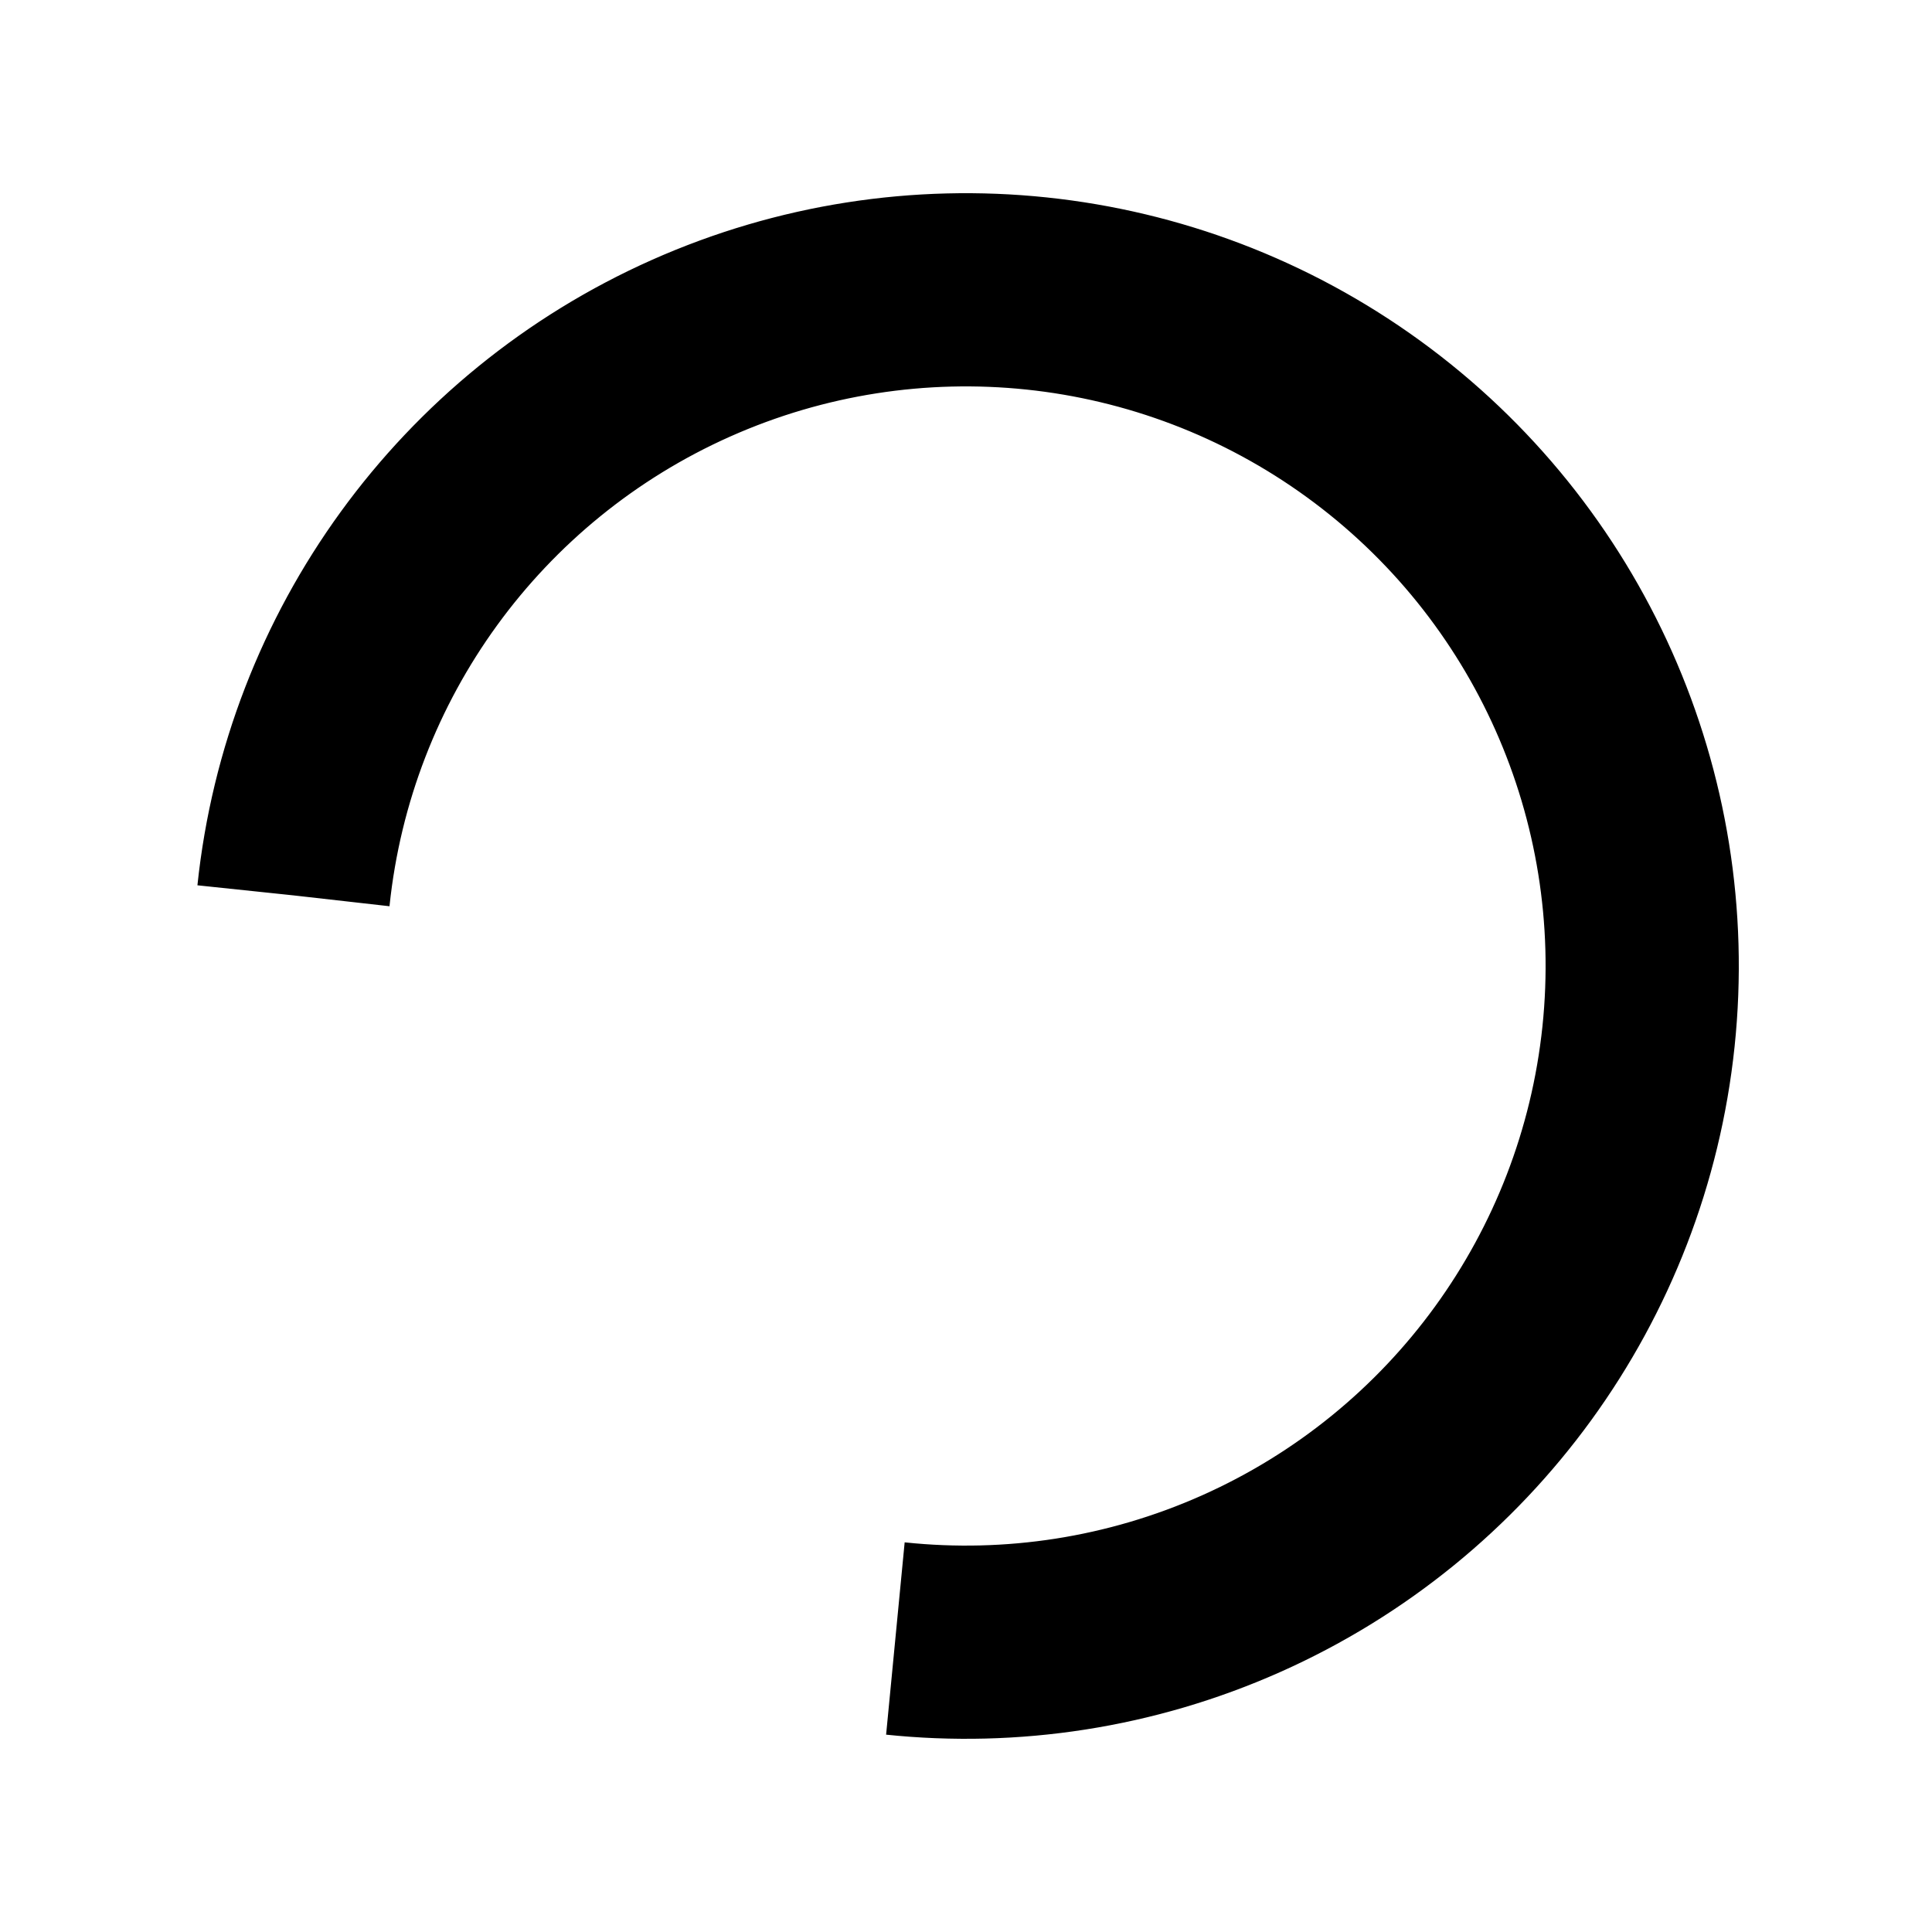 <svg width="200px" height="200px" stroke="currentColor" xmlns="http://www.w3.org/2000/svg" viewBox="0 0 100 100" preserveAspectRatio="xMidYMid" style="background: none;">
  <circle cx="50" cy="50" fill="none" stroke-width="10" r="35" stroke-dasharray="164.934 56.978" transform="rotate(185.994 50 50)">
    <animateTransform attributeName="transform" type="rotate" calcMode="linear" values="0 50 50;360 50 50" keyTimes="0;1" dur="1s" begin="0s" repeatCount="indefinite" />
  </circle>
</svg>
